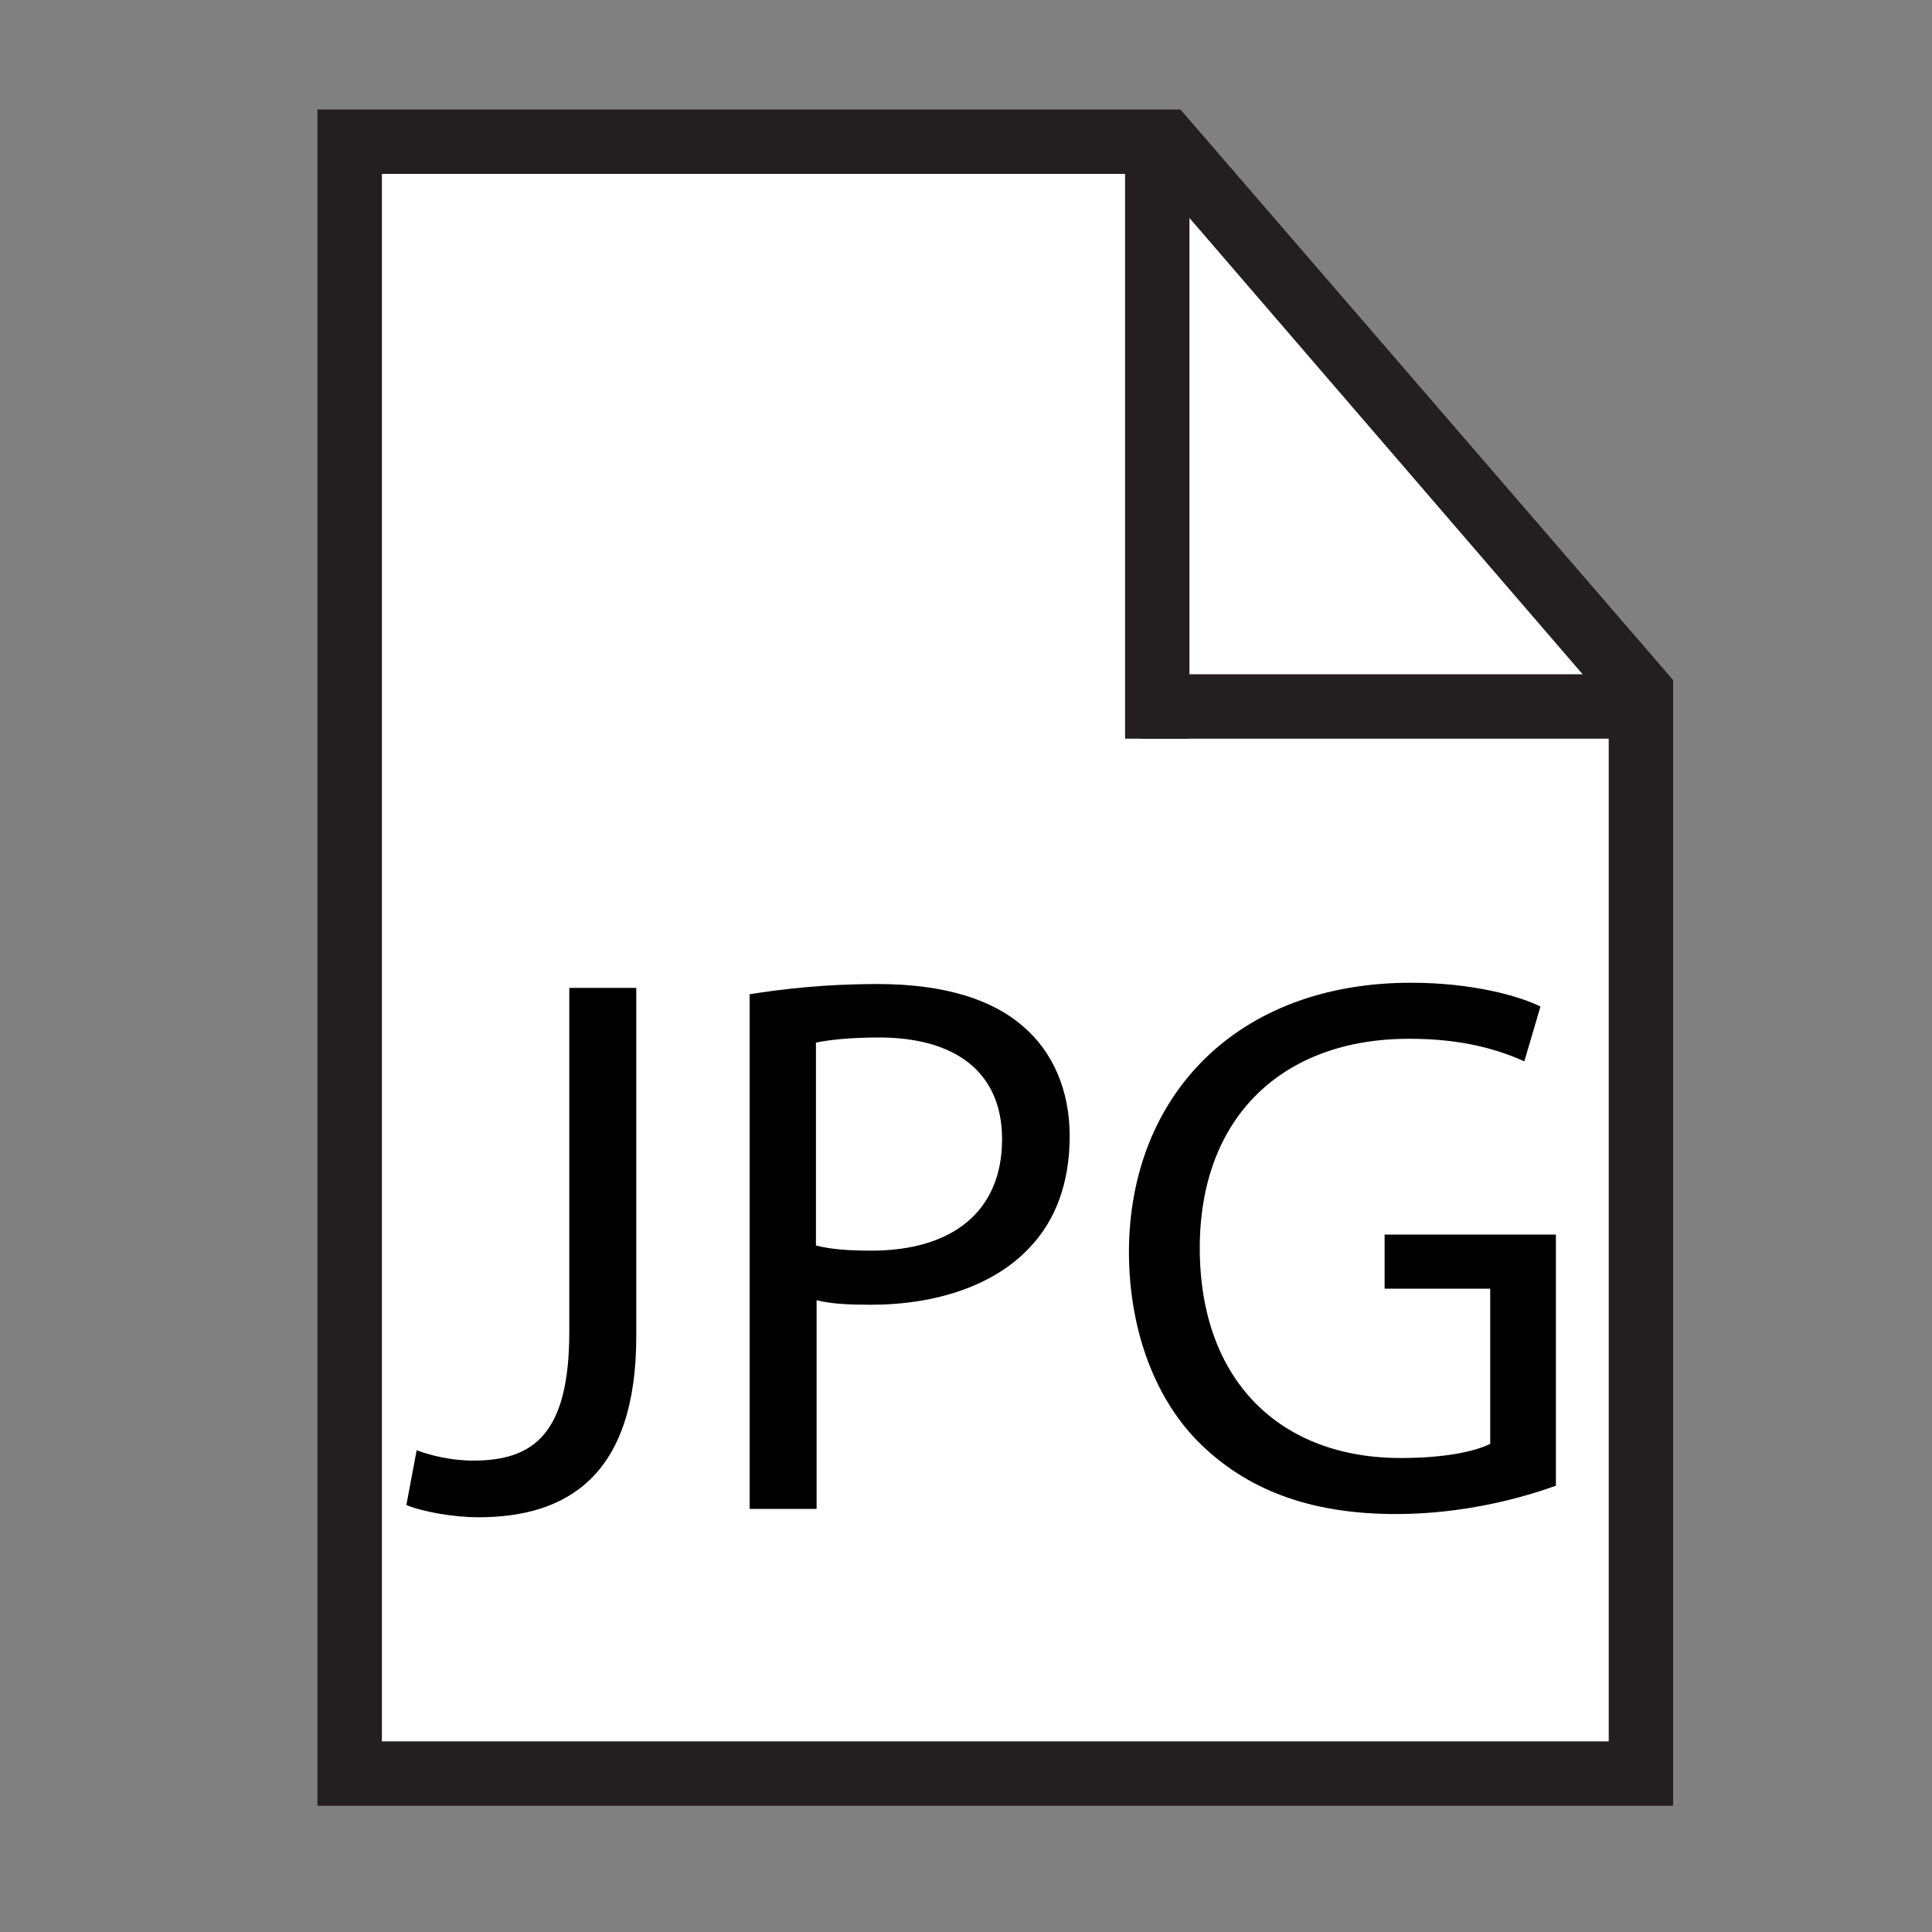 <?xml version="1.0" encoding="utf-8"?>
<!-- Generator: Adobe Illustrator 27.0.0, SVG Export Plug-In . SVG Version: 6.00 Build 0)  -->
<svg version="1.1" id="Layer_1" xmlns="http://www.w3.org/2000/svg" xmlns:xlink="http://www.w3.org/1999/xlink" x="0px" y="0px"
	 viewBox="0 0 30 30" style="enable-background:new 0 0 30 30;" xml:space="preserve">
<rect x="0" y="0" width="30" height="30" fill="#808080" stroke="none"/>
<style type="text/css">
	.st0{fill:#FFFFFF;}
	.st1{fill:#231F20;}
</style>
<g>
	<polygon class="st0" points="18.11,2.2 5.43,2.2 5.43,27.54 25.49,27.54 25.49,10.75 	"/>
	<path class="st1" d="M25.99,28.04H4.93V1.7h13.4l7.65,8.86V28.04z M5.93,27.04h19.05v-16.1L17.88,2.7H5.93V27.04z"/>
</g>
<g>
	<rect x="17.47" y="2.46" class="st1" width="1" height="9.01"/>
</g>
<g>
	<rect x="17.72" y="10.47" class="st1" width="7.34" height="1"/>
</g>
<g>
	<path d="M8.84,15.34h1.04v5.41c0,2.15-1.06,2.81-2.45,2.81c-0.38,0-0.85-0.08-1.12-0.19l0.16-0.85c0.22,0.08,0.53,0.16,0.88,0.16
		c0.94,0,1.49-0.42,1.49-2V15.34z"/>
	<path d="M11.63,15.44c0.5-0.08,1.16-0.16,2-0.16c1.03,0,1.79,0.24,2.27,0.67c0.44,0.38,0.71,0.97,0.71,1.69
		c0,0.73-0.22,1.31-0.62,1.73c-0.55,0.59-1.45,0.89-2.47,0.89c-0.31,0-0.6-0.01-0.84-0.07v3.24h-1.04V15.44z M12.67,19.34
		c0.23,0.06,0.52,0.08,0.86,0.08c1.26,0,2.03-0.61,2.03-1.73c0-1.07-0.76-1.58-1.91-1.58c-0.46,0-0.8,0.04-0.98,0.08V19.34z"/>
	<path d="M24.16,23.07c-0.47,0.17-1.39,0.44-2.48,0.44c-1.22,0-2.23-0.31-3.02-1.07c-0.7-0.67-1.13-1.75-1.13-3.01
		c0.01-2.41,1.67-4.17,4.38-4.17c0.94,0,1.67,0.2,2.01,0.37l-0.25,0.85c-0.43-0.19-0.97-0.35-1.79-0.35c-1.97,0-3.25,1.22-3.25,3.25
		c0,2.05,1.24,3.26,3.12,3.26c0.68,0,1.15-0.1,1.39-0.22v-2.41H21.5v-0.84h2.66V23.07z"/>
</g>
</svg>
